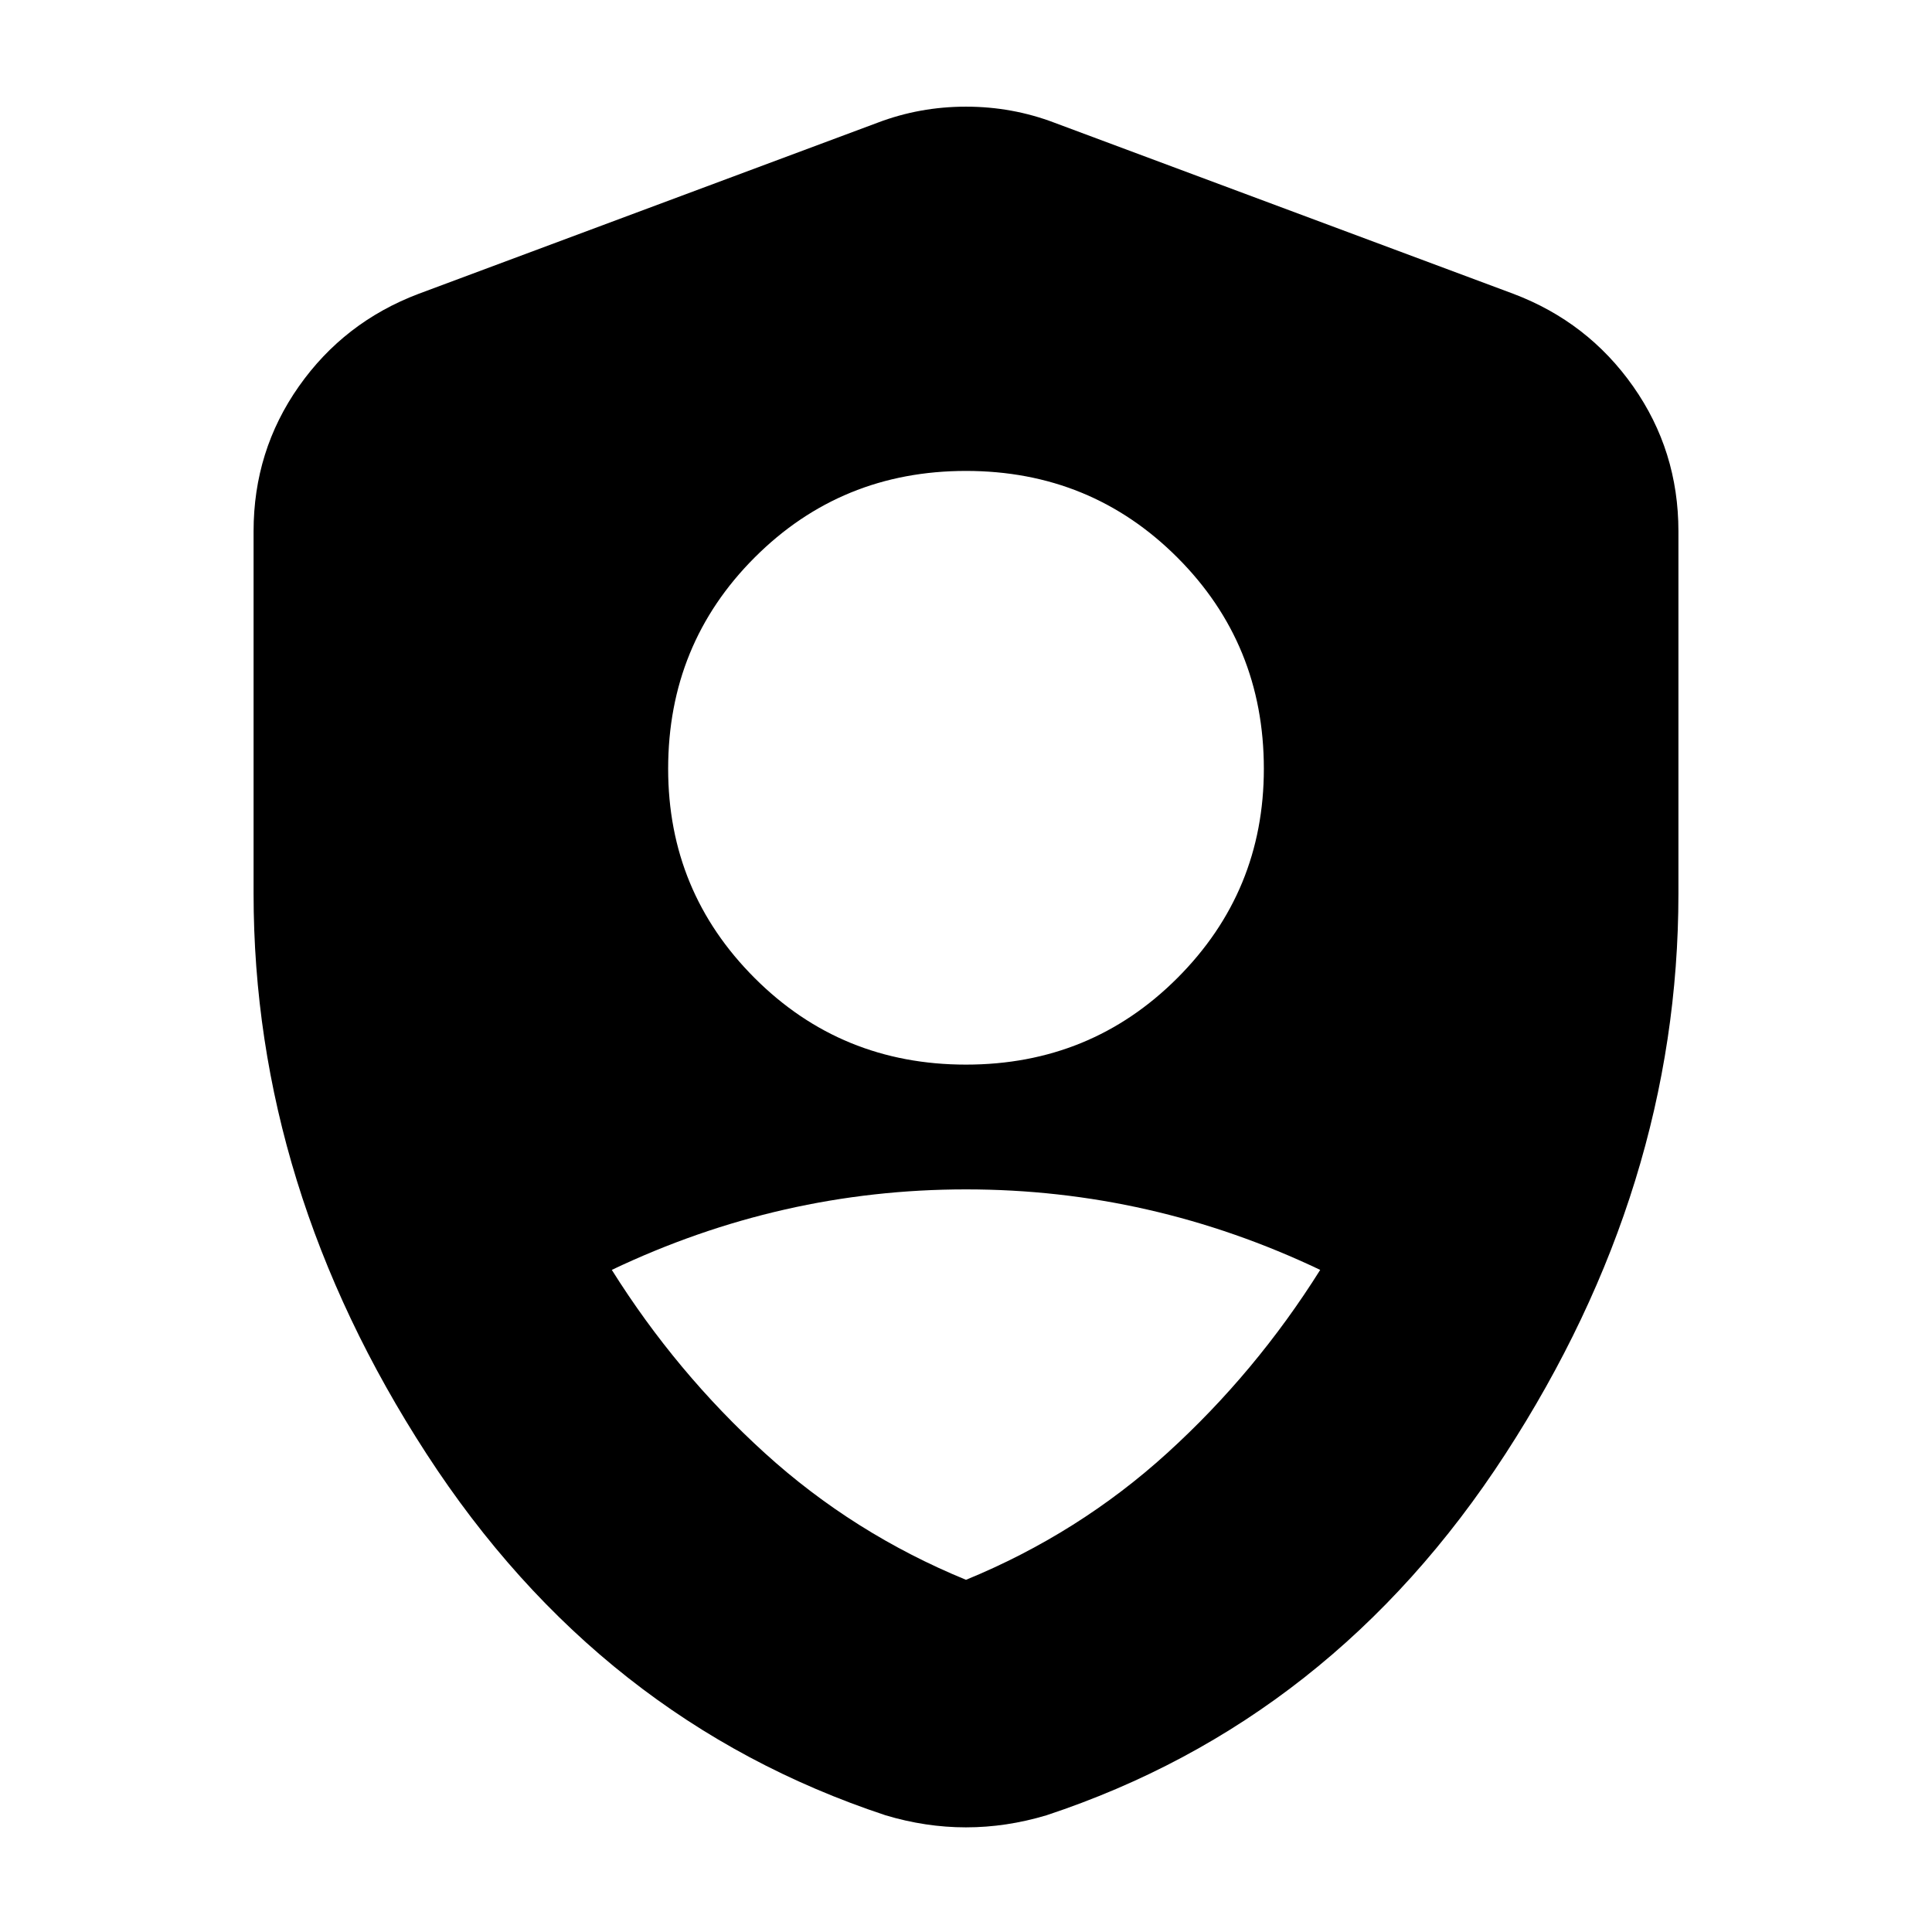 <svg xmlns="http://www.w3.org/2000/svg" height="24" viewBox="0 -960 960 960" width="24"><path d="M480-431q62 0 105-43t43-104q0-62-43-105t-105-43q-62 0-105 43t-43 105q0 61 43 104t105 43Zm0 256q56-23 100-63t76-91q-42-20-86-30t-90-10q-46 0-90 10t-86 30q32 51 76 91t100 63Zm0 123q-10 0-20-1.5T440-58q-142-47-228-179.5T126-516v-180q0-40 22.5-72t59.5-46l228-85q21-8 44-8t44 8l228 85q37 14 59.5 46t22.5 72v180q0 146-86 278.5T520-58q-10 3-20 4.5T480-52Z"/></svg>